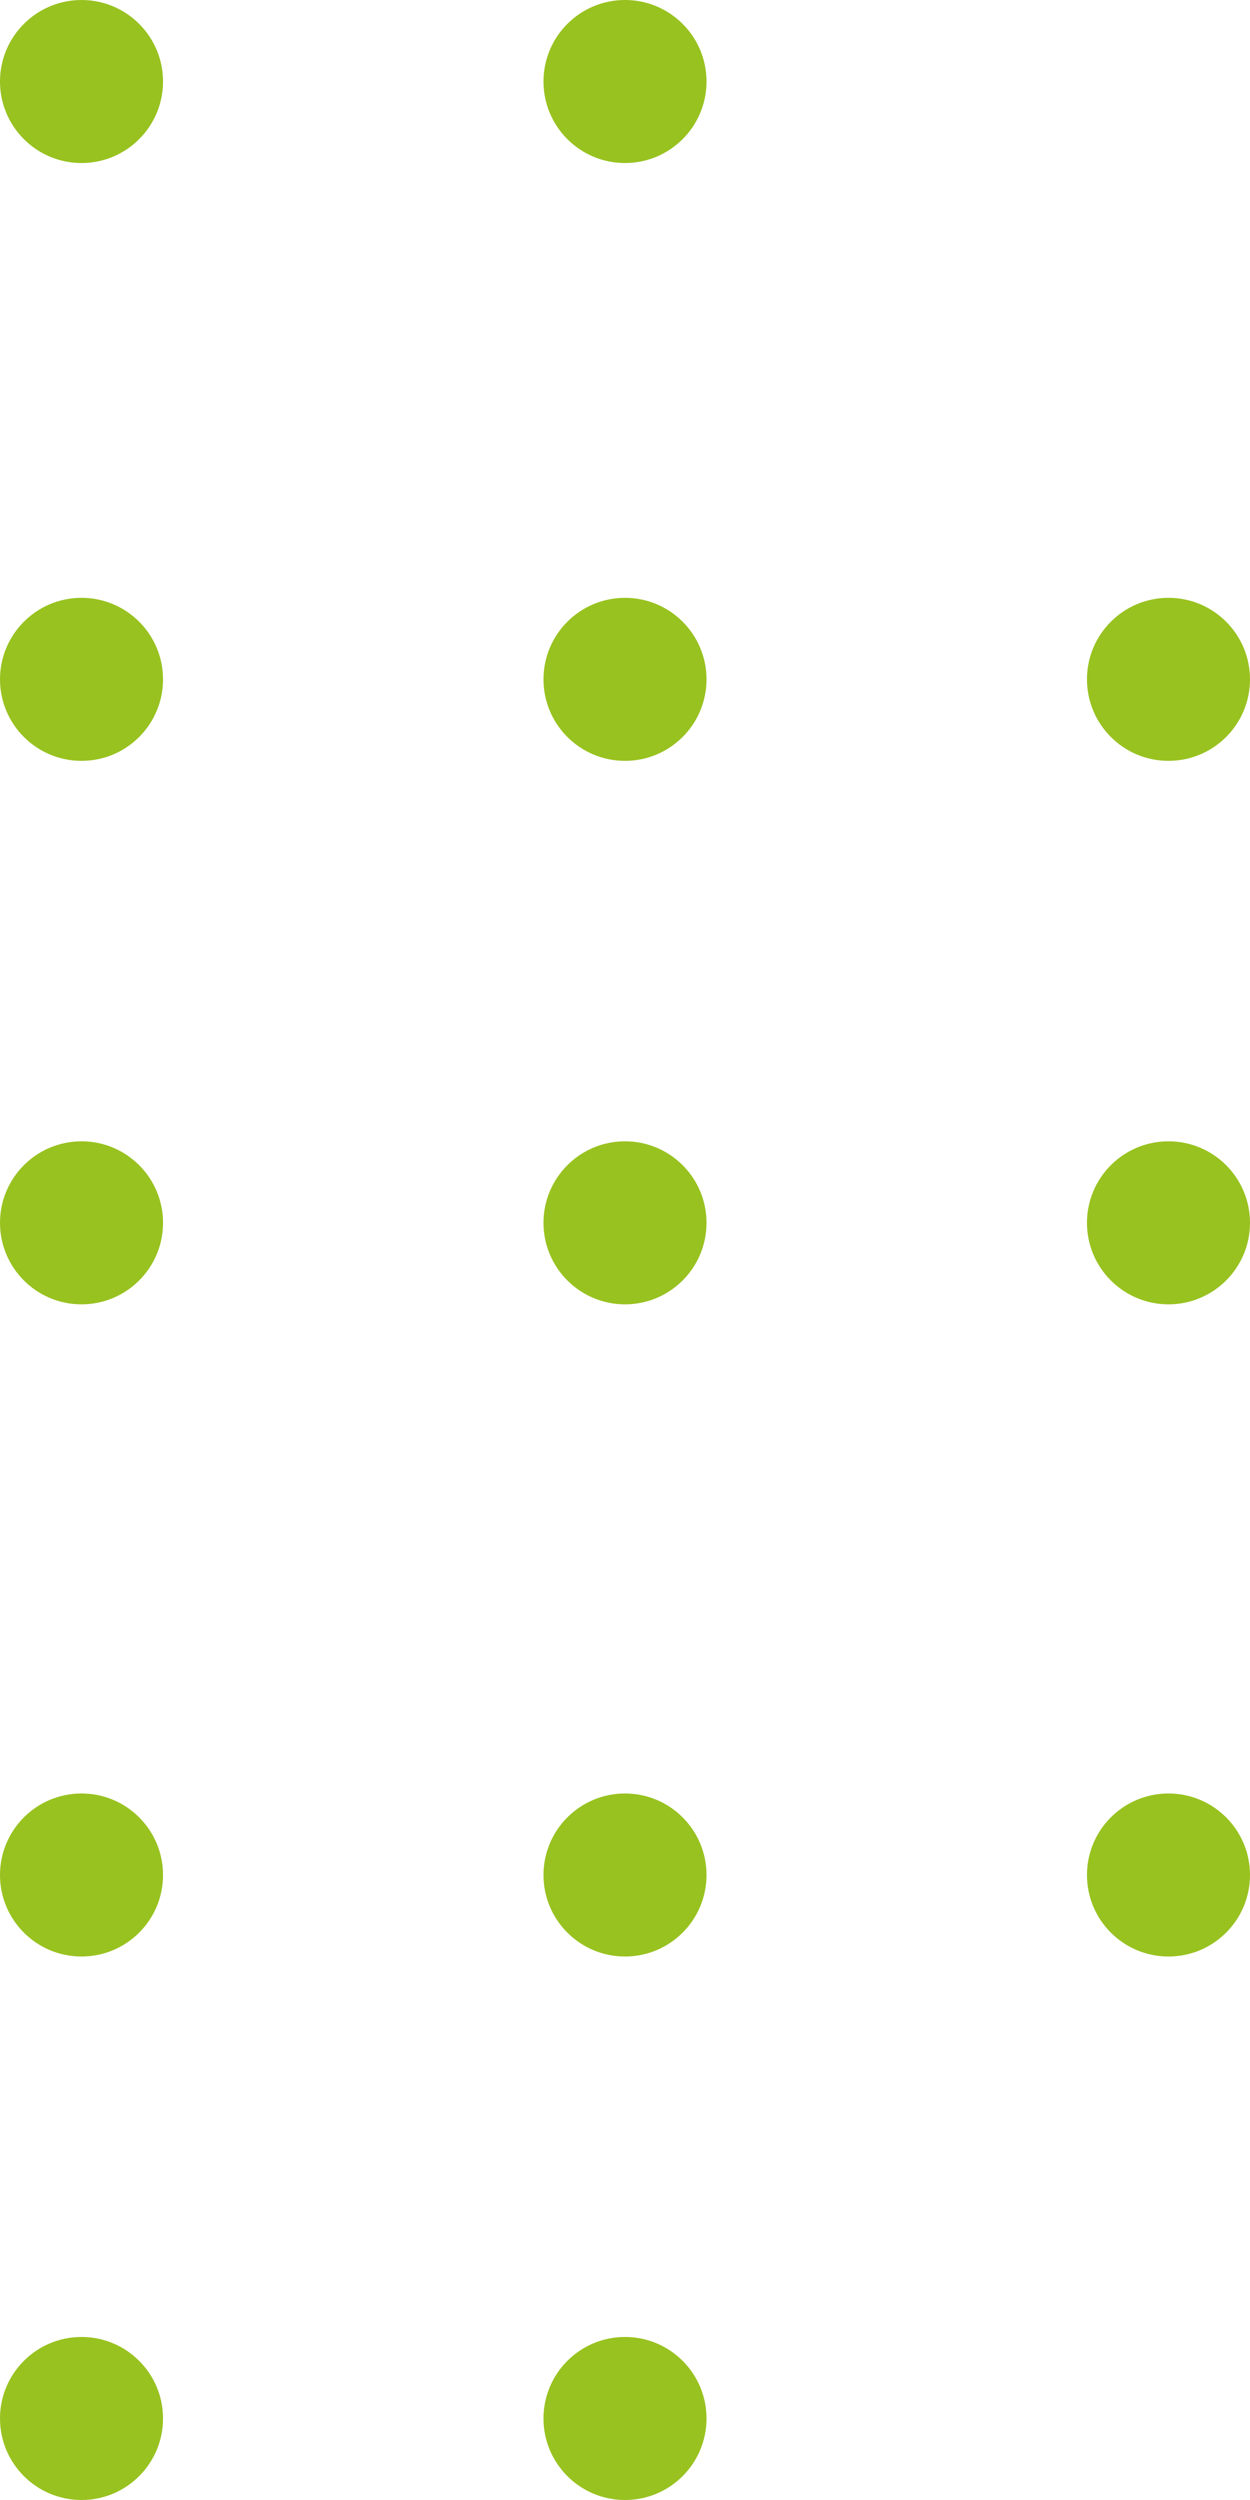 <svg width="61" height="122" viewBox="0 0 61 122" fill="none" xmlns="http://www.w3.org/2000/svg">
<circle cx="30.5" cy="118.022" r="3.978" fill="#98C21F"/>
<circle cx="3.978" cy="118.022" r="3.978" fill="#98C21F"/>
<circle cx="30.5" cy="91.5" r="3.978" fill="#98C21F"/>
<circle cx="3.978" cy="91.5" r="3.978" fill="#98C21F"/>
<circle cx="57.022" cy="91.5" r="3.978" fill="#98C21F"/>
<circle cx="30.5" cy="59.674" r="3.978" fill="#98C21F"/>
<circle cx="3.978" cy="59.674" r="3.978" fill="#98C21F"/>
<circle cx="57.022" cy="59.674" r="3.978" fill="#98C21F"/>
<circle cx="30.5" cy="33.152" r="3.978" fill="#98C21F"/>
<circle cx="3.978" cy="33.152" r="3.978" fill="#98C21F"/>
<circle cx="57.022" cy="33.152" r="3.978" fill="#98C21F"/>
<circle cx="30.5" cy="3.978" r="3.978" fill="#98C21F"/>
<circle cx="3.978" cy="3.978" r="3.978" fill="#98C21F"/>
</svg>
